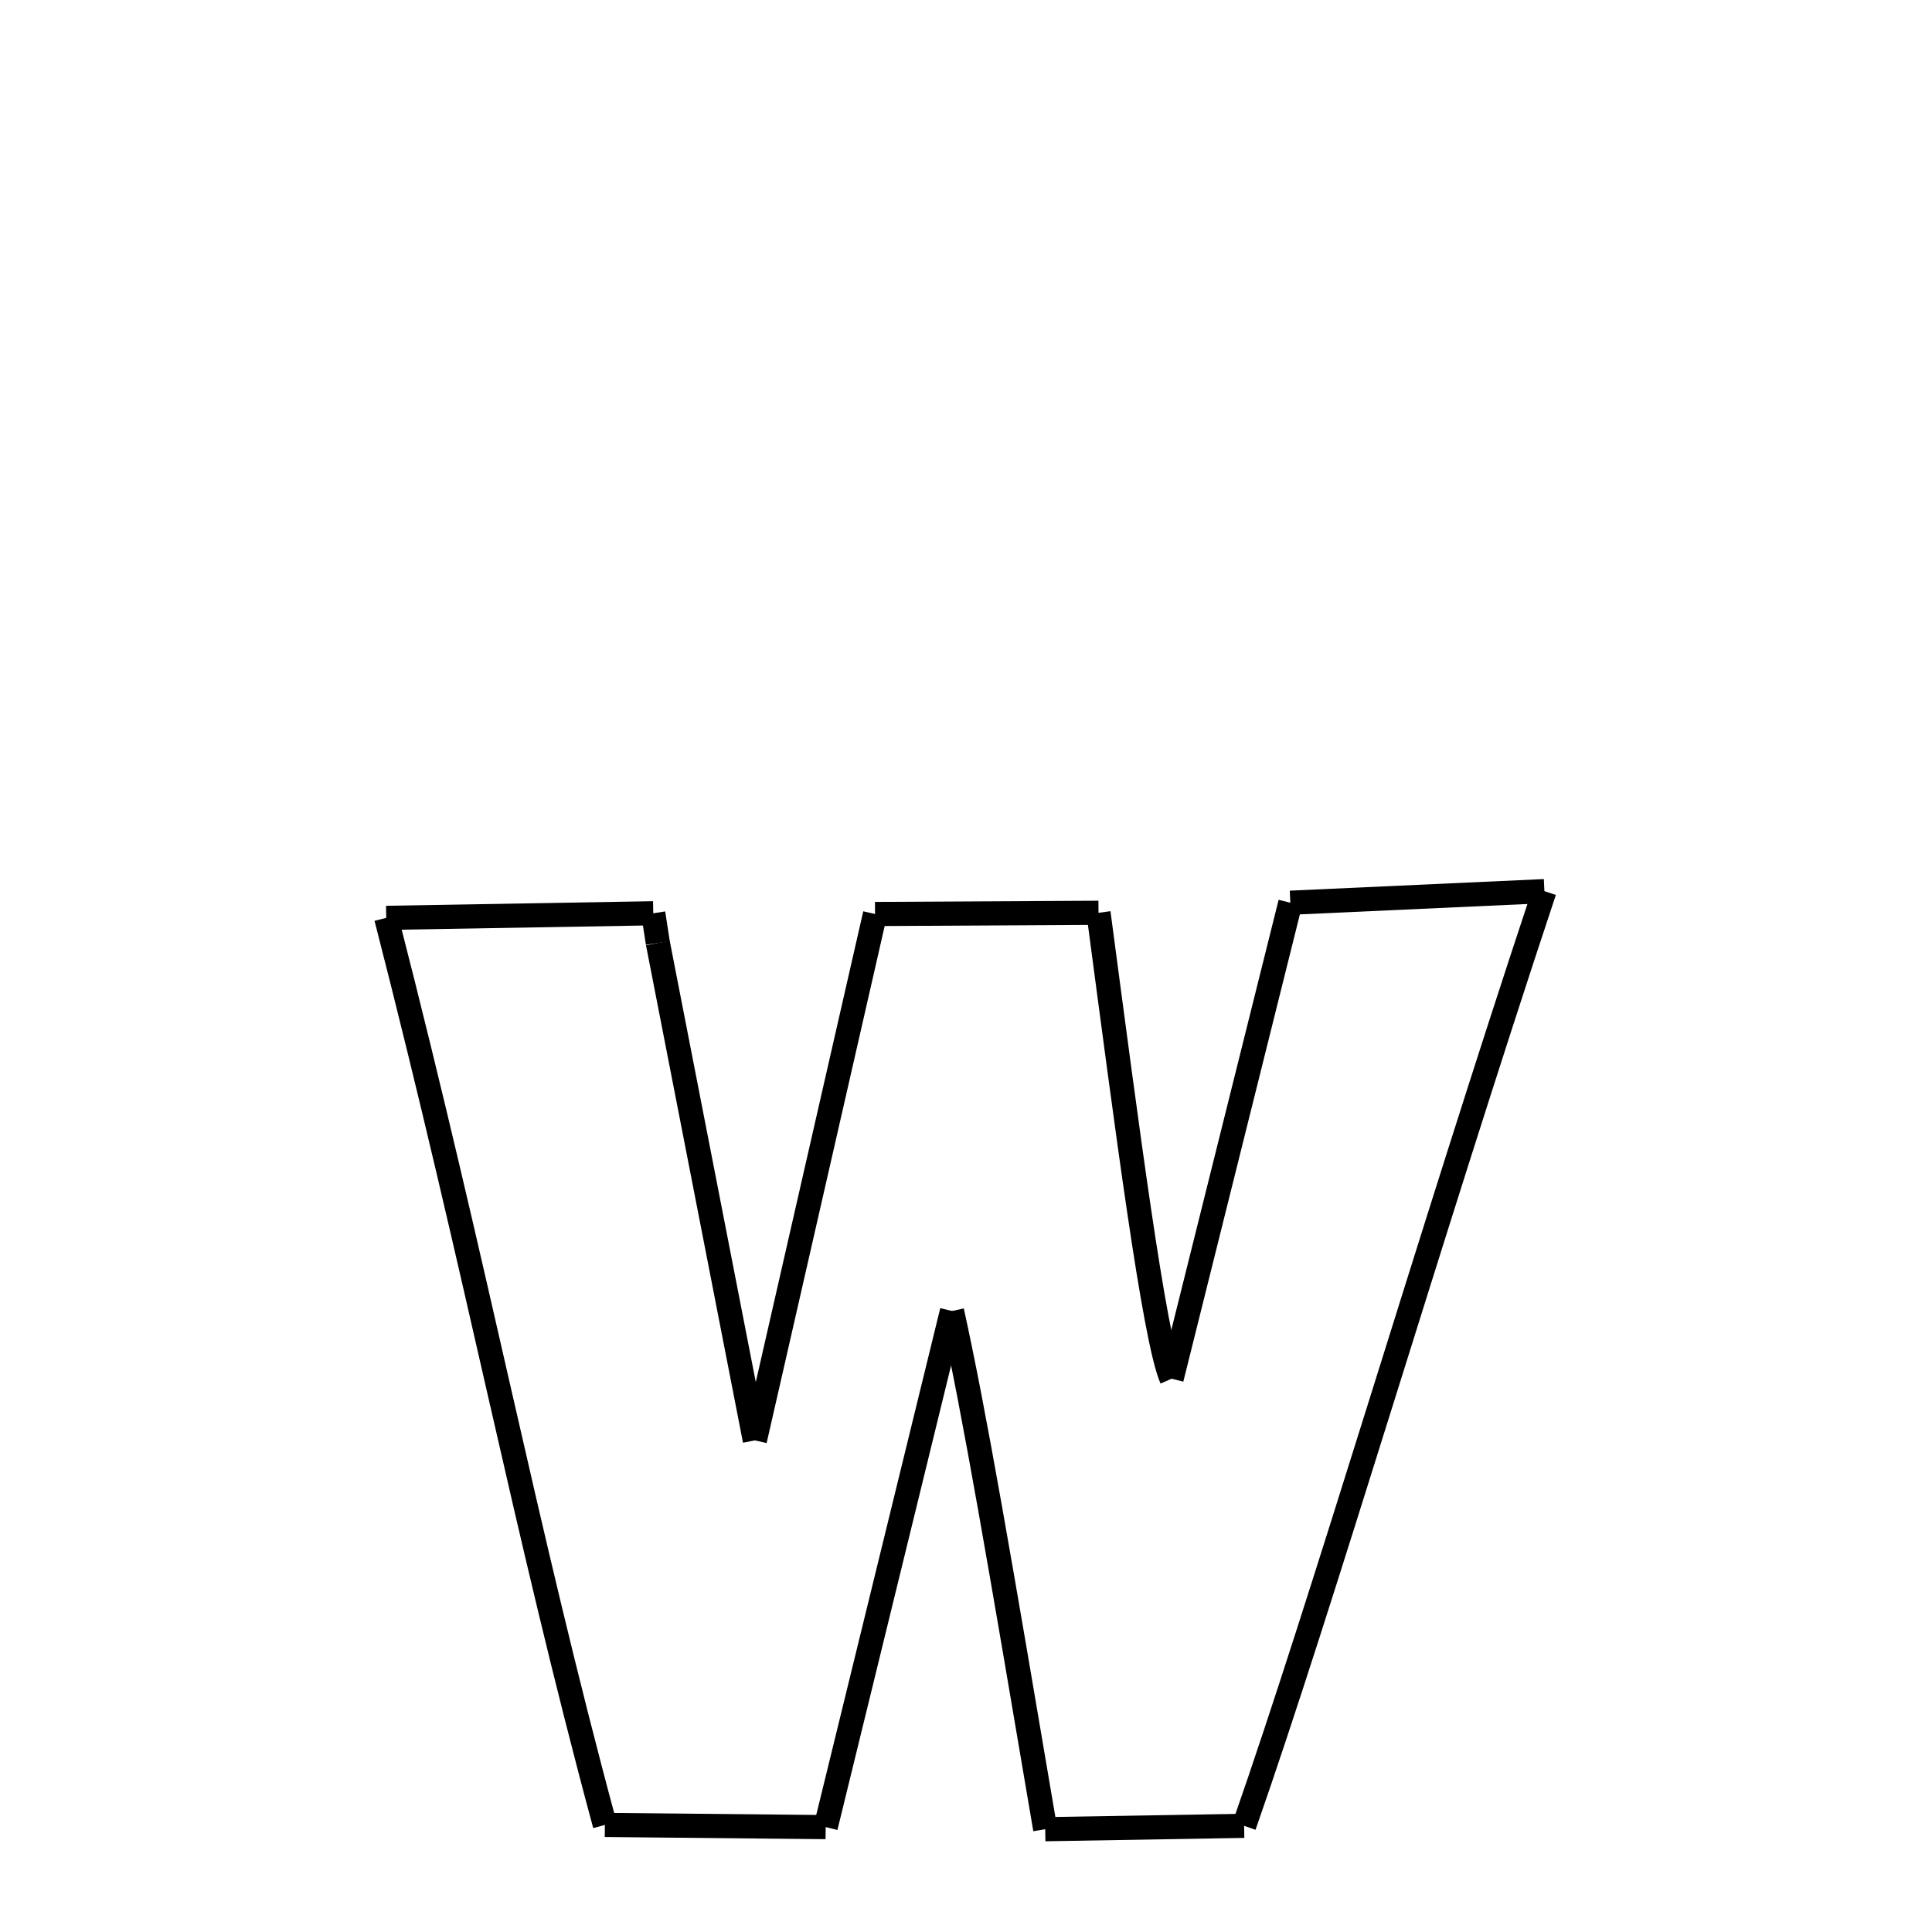 <svg xmlns="http://www.w3.org/2000/svg" xmlns:xlink="http://www.w3.org/1999/xlink" width="50px" height="50px" viewBox="0 0 24 24">
<style type="text/css">
.pen {
	stroke-dashoffset: 0;
	animation-duration: 10s;
	animation-iteration-count: 1000;
	animation-timing-function: ease;
}
.path00 {
		stroke-dasharray: 1;
		animation-name: dash00 
}
@keyframes dash00 {
	0.0% {
		stroke-dashoffset: 1;
	}
	0.487% {
		stroke-dashoffset: 0;
	}
}
.path01 {
		stroke-dasharray: 12;
		animation-name: dash01 
}
@keyframes dash01 {
	0%, 0.487% {
		stroke-dashoffset: 12;
	}
	8.692% {
		stroke-dashoffset: 0;
	}
}
.path02 {
		stroke-dasharray: 13;
		animation-name: dash02 
}
@keyframes dash02 {
	0%, 8.692% {
		stroke-dashoffset: 13;
	}
	17.434% {
		stroke-dashoffset: 0;
	}
}
.path03 {
		stroke-dasharray: 5;
		animation-name: dash03 
}
@keyframes dash03 {
	0%, 17.434% {
		stroke-dashoffset: 5;
	}
	21.053% {
		stroke-dashoffset: 0;
	}
}
.path04 {
		stroke-dasharray: 11;
		animation-name: dash04 
}
@keyframes dash04 {
	0%, 21.053% {
		stroke-dashoffset: 11;
	}
	28.694% {
		stroke-dashoffset: 0;
	}
}
.path05 {
		stroke-dasharray: 12;
		animation-name: dash05 
}
@keyframes dash05 {
	0%, 28.694% {
		stroke-dashoffset: 12;
	}
	36.637% {
		stroke-dashoffset: 0;
	}
}
.path06 {
		stroke-dasharray: 6;
		animation-name: dash06 
}
@keyframes dash06 {
	0%, 36.637% {
		stroke-dashoffset: 6;
	}
	40.755% {
		stroke-dashoffset: 0;
	}
}
.path07 {
		stroke-dasharray: 24;
		animation-name: dash07 
}
@keyframes dash07 {
	0%, 40.755% {
		stroke-dashoffset: 24;
	}
	56.649% {
		stroke-dashoffset: 0;
	}
}
.path08 {
		stroke-dasharray: 4;
		animation-name: dash08 
}
@keyframes dash08 {
	0%, 56.649% {
		stroke-dashoffset: 4;
	}
	59.869% {
		stroke-dashoffset: 0;
	}
}
.path09 {
		stroke-dasharray: 13;
		animation-name: dash09 
}
@keyframes dash09 {
	0%, 59.869% {
		stroke-dashoffset: 13;
	}
	68.393% {
		stroke-dashoffset: 0;
	}
}
.path10 {
		stroke-dasharray: 13;
		animation-name: dash10 
}
@keyframes dash10 {
	0%, 68.393% {
		stroke-dashoffset: 13;
	}
	76.995% {
		stroke-dashoffset: 0;
	}
}
.path11 {
		stroke-dasharray: 5;
		animation-name: dash11 
}
@keyframes dash11 {
	0%, 76.995% {
		stroke-dashoffset: 5;
	}
	80.57% {
		stroke-dashoffset: 0;
	}
}
.path12 {
		stroke-dasharray: 23;
		animation-name: dash12 
}
@keyframes dash12 {
	0%, 80.57% {
		stroke-dashoffset: 23;
	}
	95.677% {
		stroke-dashoffset: 0;
	}
}
.path13 {
		stroke-dasharray: 6;
		animation-name: dash13 
}
@keyframes dash13 {
	0%, 95.677% {
		stroke-dashoffset: 6;
	}
	100.0% {
		stroke-dashoffset: 0;
	}
}
</style>
<path class="pen path00" d="M 8.115 11.345 L 8.172 11.714 " fill="none" stroke="black" stroke-width="0.3"></path>
<path class="pen path01" d="M 8.172 11.714 L 9.377 17.893 " fill="none" stroke="black" stroke-width="0.3"></path>
<path class="pen path02" d="M 9.377 17.893 L 10.87 11.354 " fill="none" stroke="black" stroke-width="0.3"></path>
<path class="pen path03" d="M 10.87 11.354 L 13.646 11.339 " fill="none" stroke="black" stroke-width="0.3"></path>
<path class="pen path04" d="M 13.646 11.339 C 13.997 13.982 14.338 16.633 14.554 17.127 " fill="none" stroke="black" stroke-width="0.3"></path>
<path class="pen path05" d="M 14.554 17.127 L 16.029 11.214 " fill="none" stroke="black" stroke-width="0.3"></path>
<path class="pen path06" d="M 16.029 11.214 L 19.185 11.07 " fill="none" stroke="black" stroke-width="0.3"></path>
<path class="pen path07" d="M 19.185 11.07 C 17.736 15.428 16.446 19.848 15.455 22.681 " fill="none" stroke="black" stroke-width="0.3"></path>
<path class="pen path08" d="M 15.455 22.681 L 12.984 22.723 " fill="none" stroke="black" stroke-width="0.3"></path>
<path class="pen path09" d="M 12.984 22.723 C 12.423 19.415 12.107 17.557 11.826 16.286 " fill="none" stroke="black" stroke-width="0.3"></path>
<path class="pen path10" d="M 11.826 16.286 L 10.257 22.697 " fill="none" stroke="black" stroke-width="0.3"></path>
<path class="pen path11" d="M 10.257 22.697 L 7.514 22.67 " fill="none" stroke="black" stroke-width="0.3"></path>
<path class="pen path12" d="M 7.514 22.67 C 6.508 18.946 5.954 15.903 4.798 11.402 " fill="none" stroke="black" stroke-width="0.3"></path>
<path class="pen path13" d="M 4.798 11.402 L 8.115 11.345 " fill="none" stroke="black" stroke-width="0.3"></path>
</svg>
